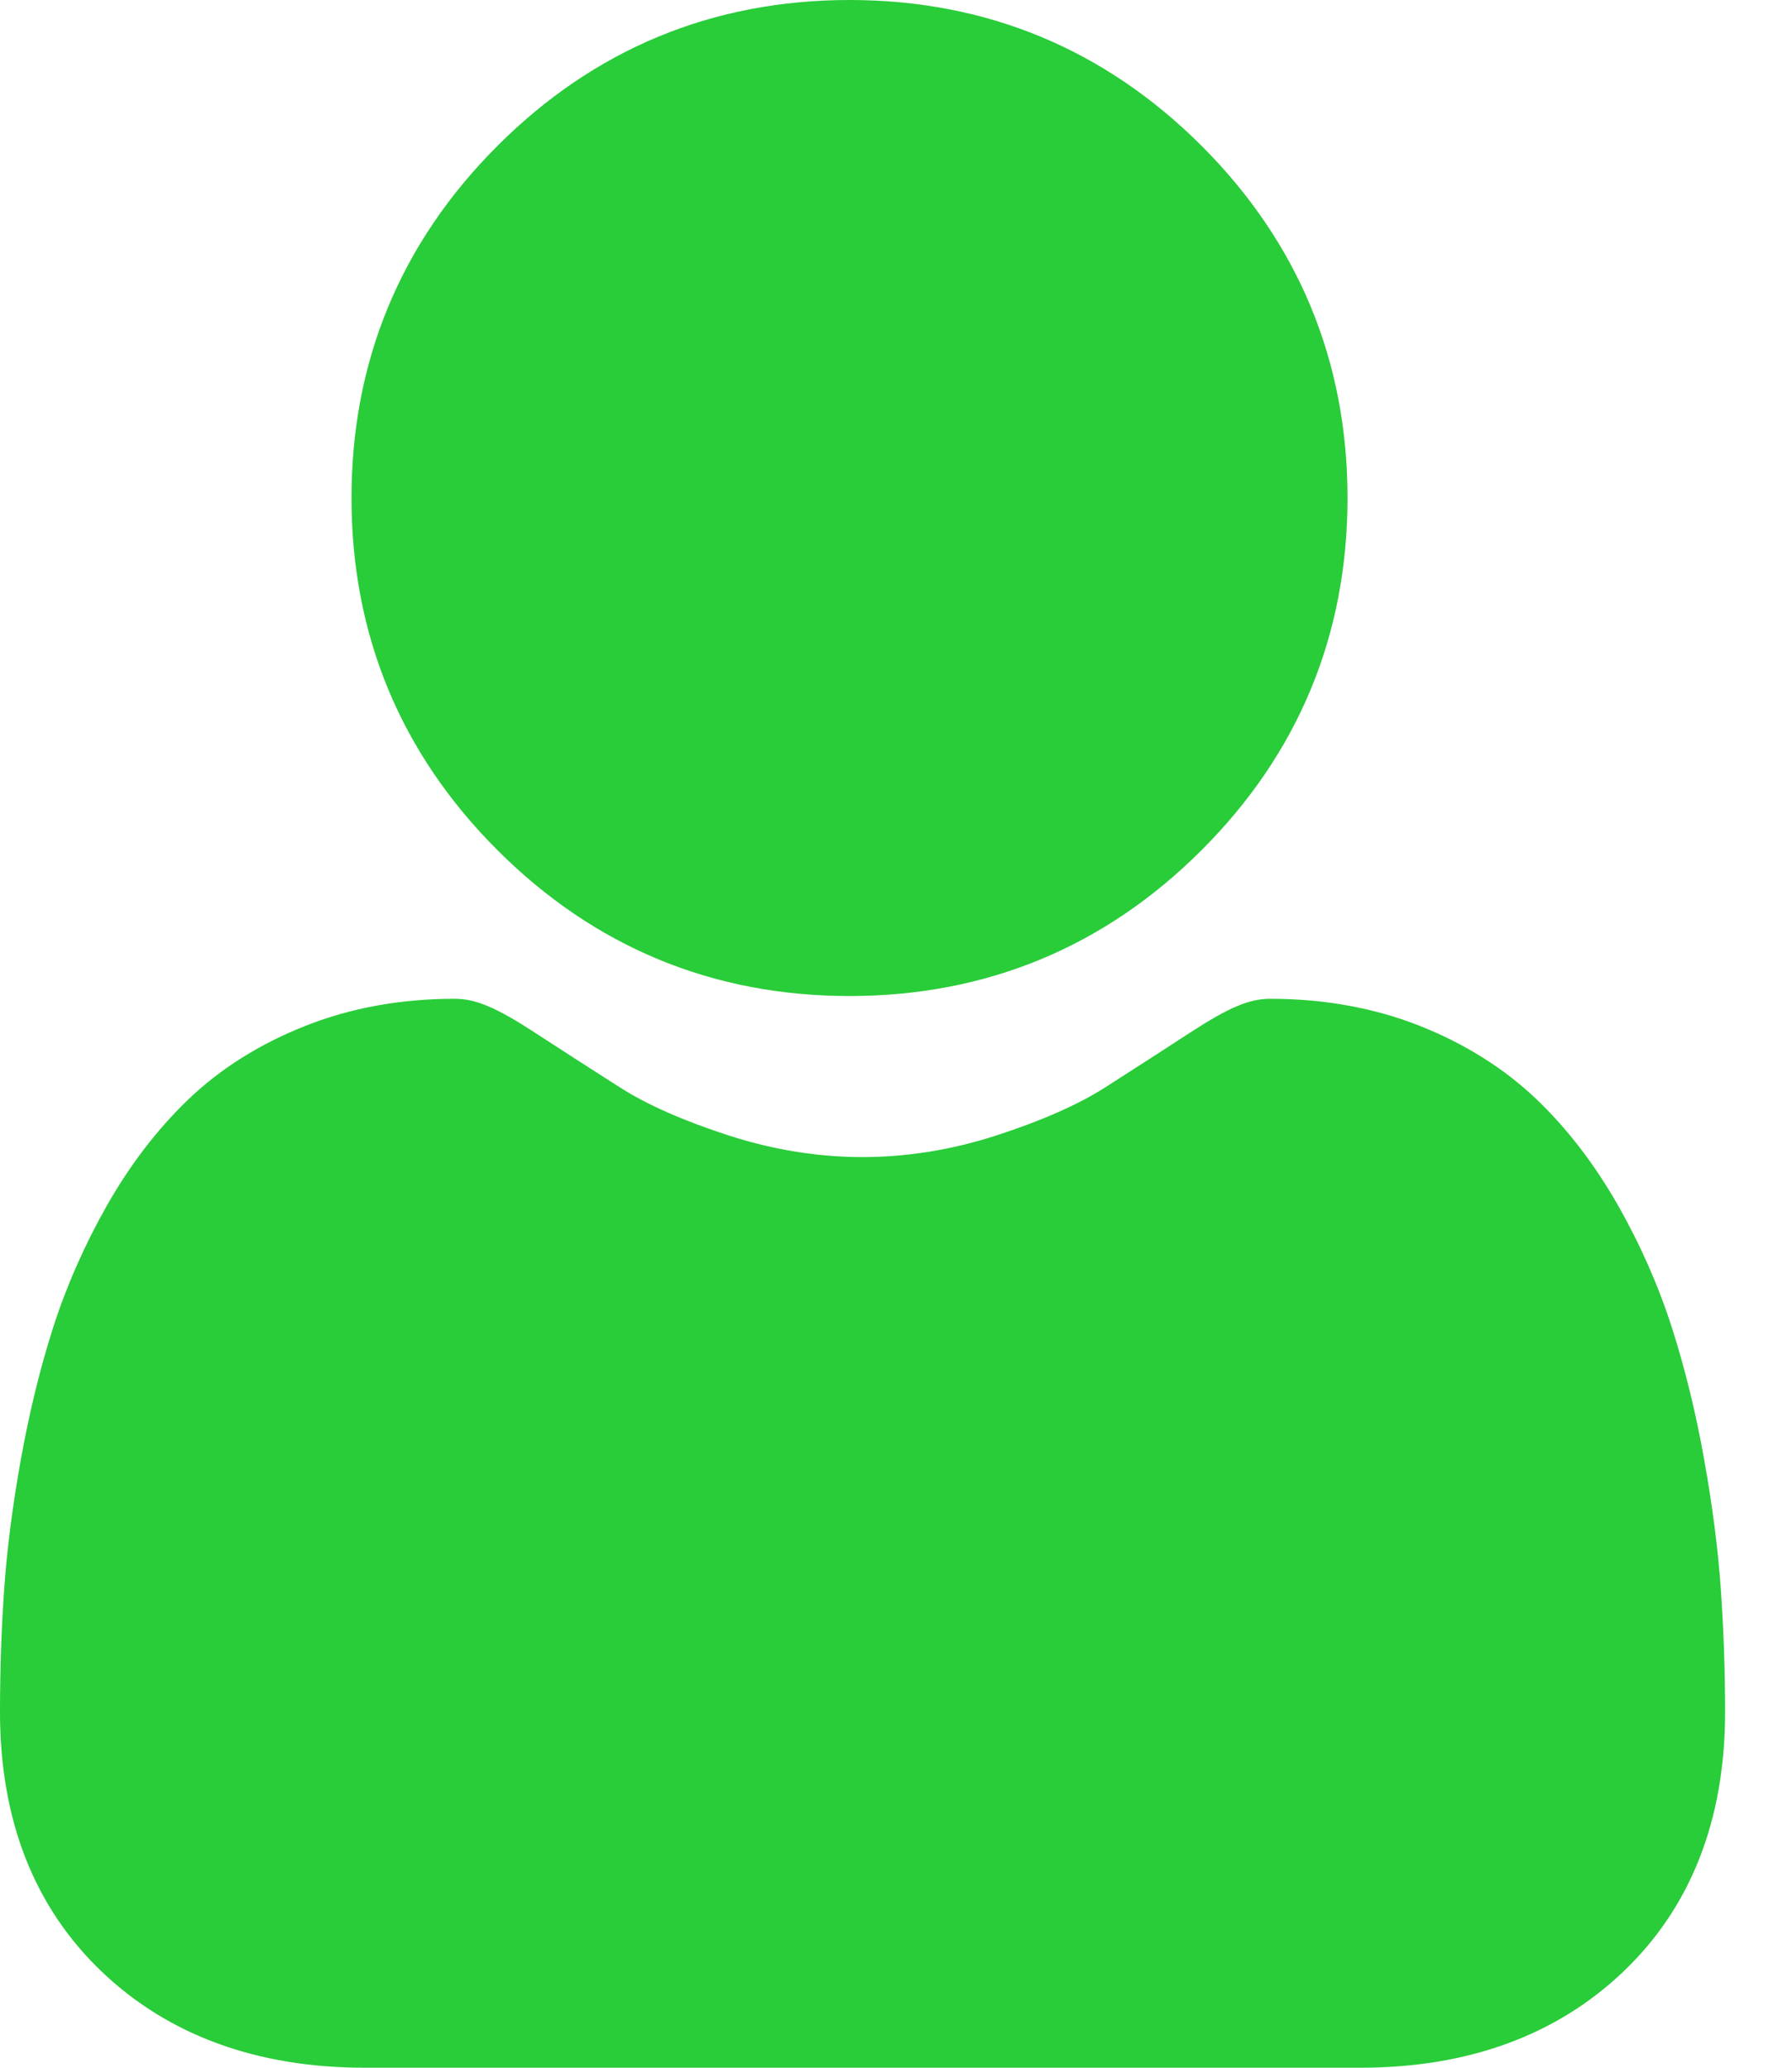 <svg width="26" height="30" viewBox="0 0 26 30" fill="none" xmlns="http://www.w3.org/2000/svg">
<path d="M12.325 14.451C14.311 14.451 16.03 13.739 17.434 12.334C18.839 10.93 19.551 9.211 19.551 7.225C19.551 5.24 18.839 3.522 17.434 2.116C16.029 0.712 14.31 0 12.325 0C10.34 0 8.621 0.712 7.217 2.117C5.812 3.521 5.1 5.24 5.1 7.225C5.1 9.211 5.812 10.93 7.217 12.334C8.622 13.739 10.341 14.451 12.325 14.451Z" fill="#29CC39"/>
<path d="M24.968 23.068C24.928 22.484 24.846 21.846 24.725 21.173C24.604 20.494 24.447 19.853 24.259 19.267C24.065 18.661 23.802 18.063 23.476 17.489C23.137 16.894 22.74 16.376 22.294 15.95C21.828 15.504 21.257 15.145 20.597 14.883C19.939 14.623 19.21 14.491 18.43 14.491C18.124 14.491 17.828 14.617 17.256 14.989C16.904 15.219 16.492 15.484 16.033 15.778C15.64 16.029 15.107 16.263 14.45 16.476C13.808 16.683 13.157 16.788 12.514 16.788C11.871 16.788 11.22 16.683 10.578 16.476C9.921 16.263 9.388 16.029 8.996 15.778C8.54 15.487 8.128 15.222 7.771 14.989C7.2 14.617 6.904 14.491 6.597 14.491C5.817 14.491 5.088 14.623 4.431 14.884C3.771 15.145 3.2 15.503 2.734 15.95C2.288 16.377 1.89 16.895 1.552 17.489C1.227 18.063 0.963 18.661 0.769 19.267C0.582 19.853 0.425 20.494 0.303 21.173C0.182 21.845 0.1 22.483 0.06 23.069C0.02 23.643 0 24.239 0 24.841C0 26.407 0.498 27.674 1.479 28.609C2.449 29.532 3.732 30 5.292 30H19.737C21.297 30 22.58 29.532 23.549 28.609C24.531 27.675 25.029 26.407 25.029 24.84C25.029 24.236 25.008 23.64 24.968 23.068Z" fill="#29CC39"/>
</svg>
